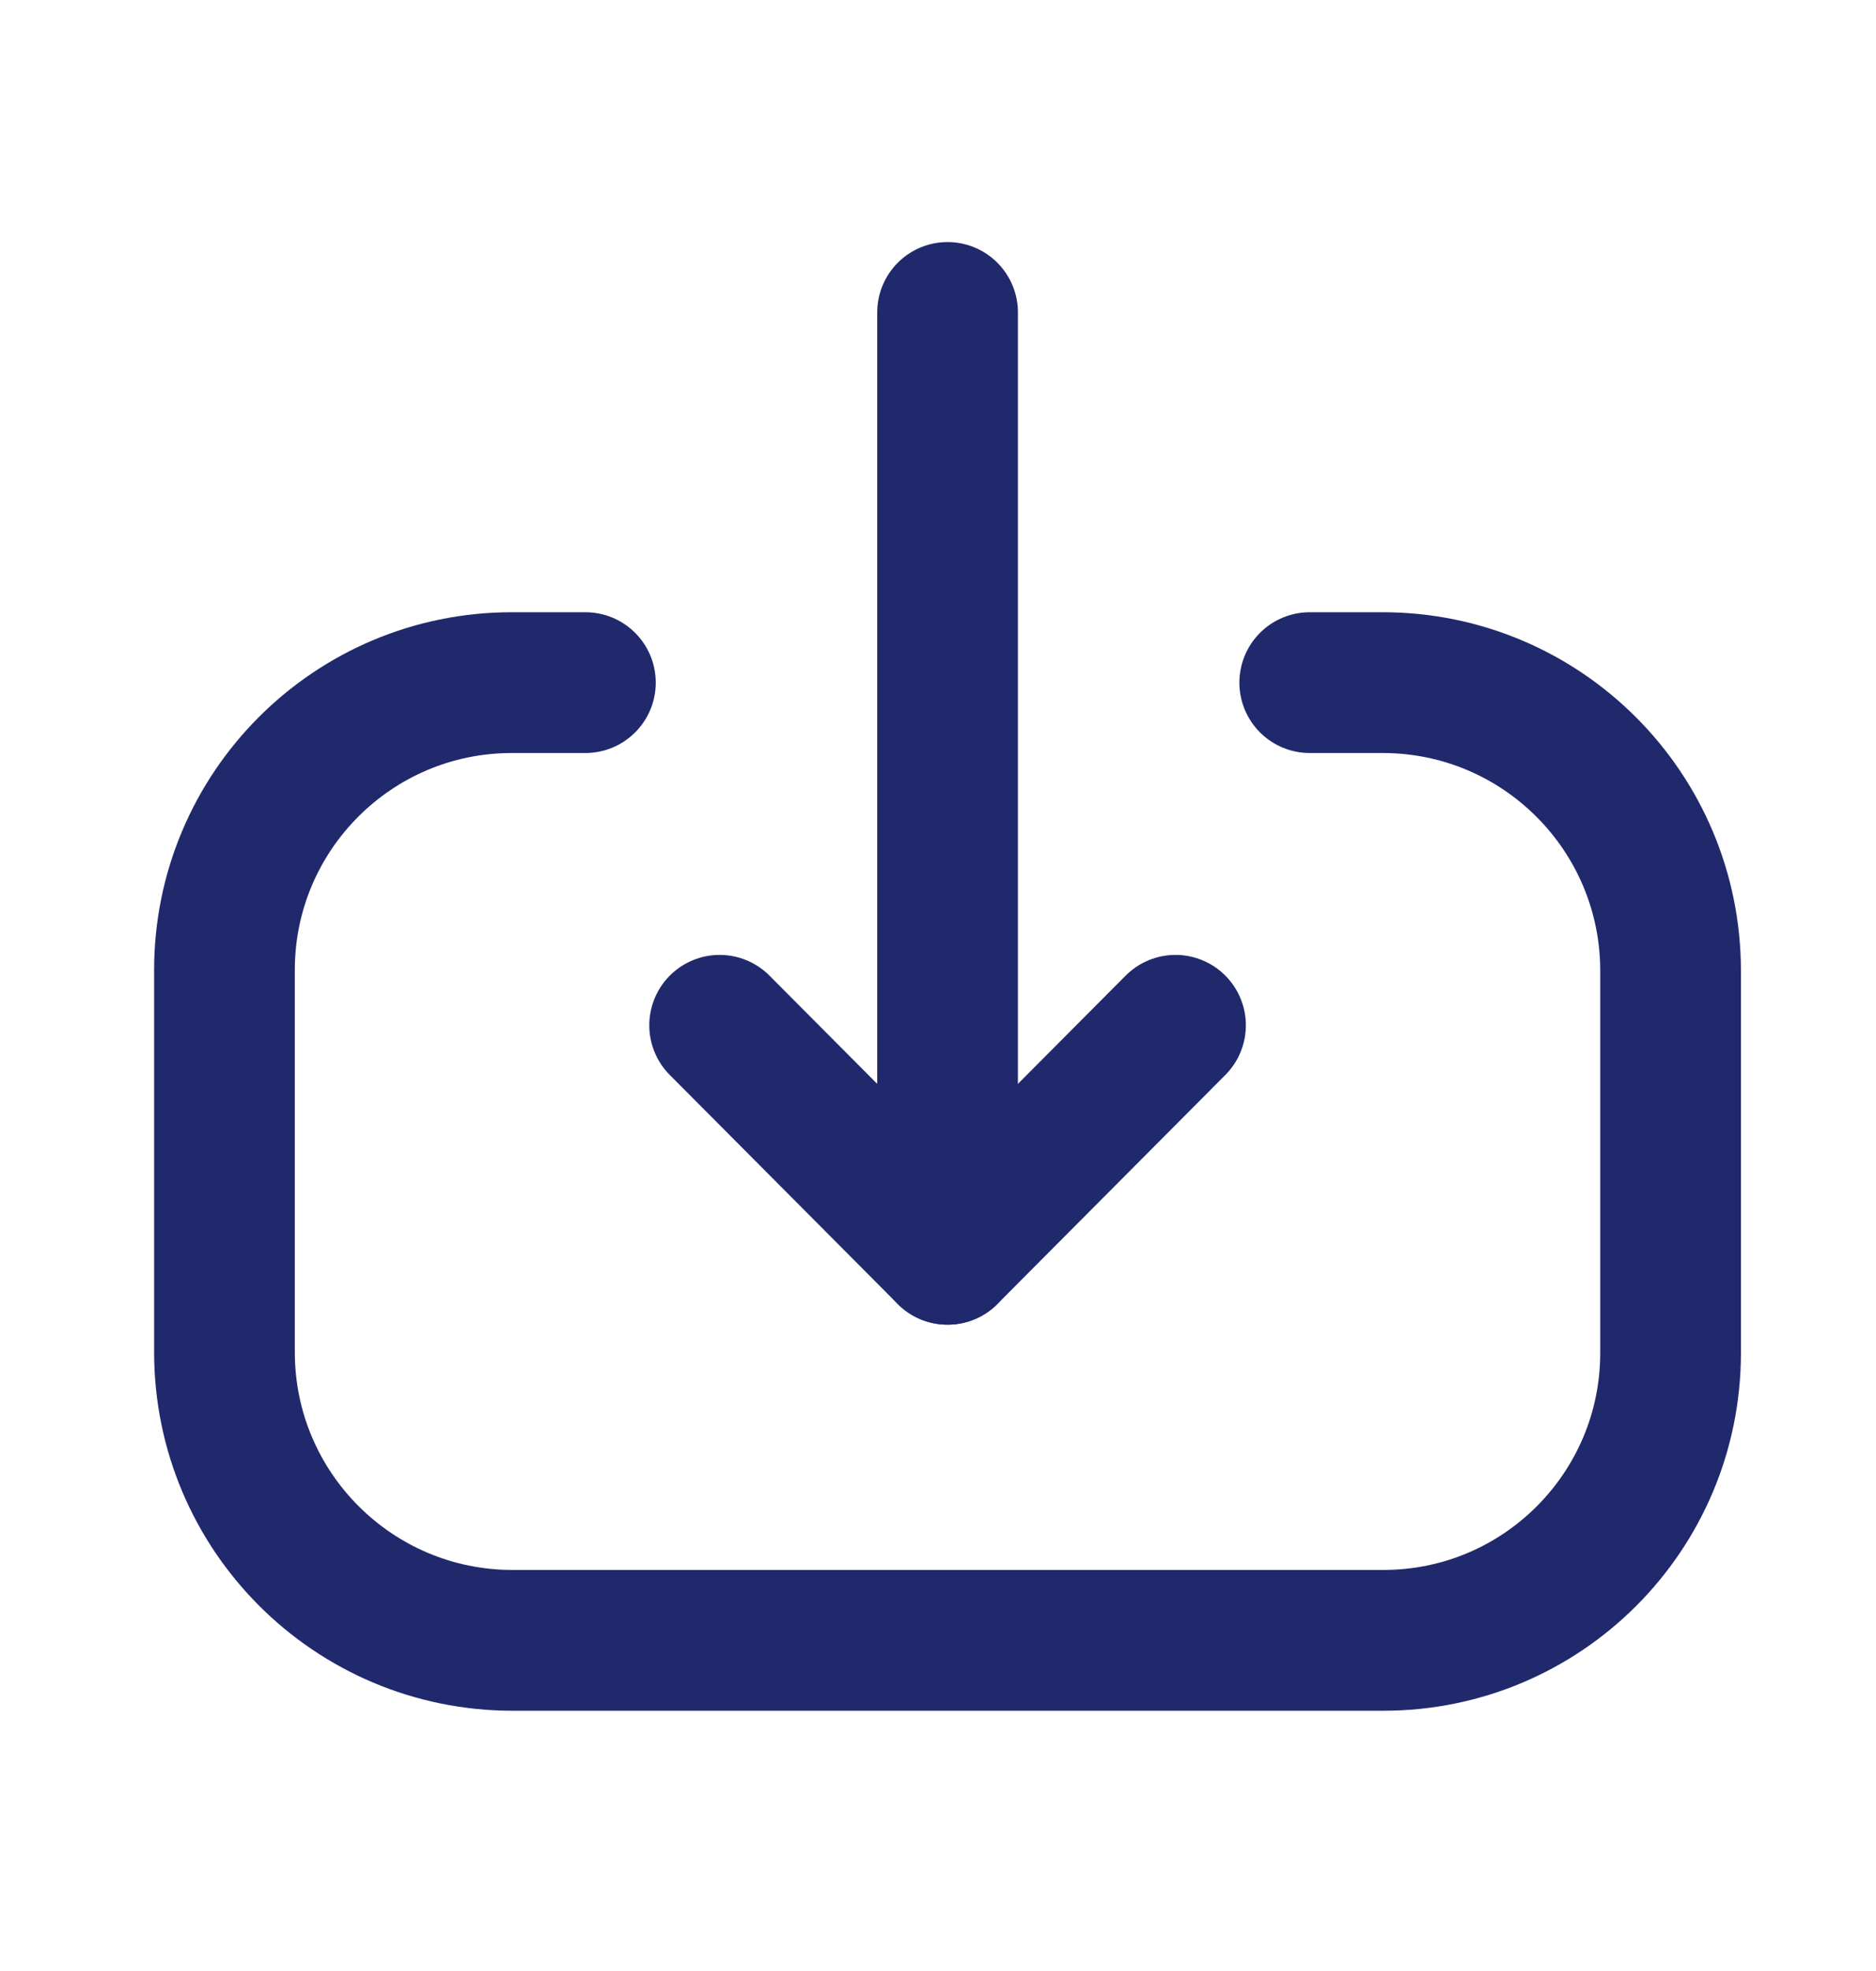 <svg width="20" height="21" viewBox="0 0 20 21" fill="none" xmlns="http://www.w3.org/2000/svg">
<path d="M10.102 13.364L10.102 3.329" stroke="#21296D" stroke-width="1.5" stroke-linecap="round" stroke-linejoin="round"/>
<path d="M12.532 10.924L10.102 13.364L7.672 10.924" stroke="#21296D" stroke-width="1.5" stroke-linecap="round" stroke-linejoin="round"/>
<path d="M13.963 7.273H14.74C16.436 7.273 17.81 8.648 17.81 10.344V14.414C17.81 16.106 16.439 17.477 14.748 17.477H5.464C3.768 17.477 2.393 16.102 2.393 14.406L2.393 10.335C2.393 8.644 3.765 7.273 5.456 7.273L6.241 7.273" stroke="#21296D" stroke-width="1.5" stroke-linecap="round" stroke-linejoin="round"/>
</svg>
